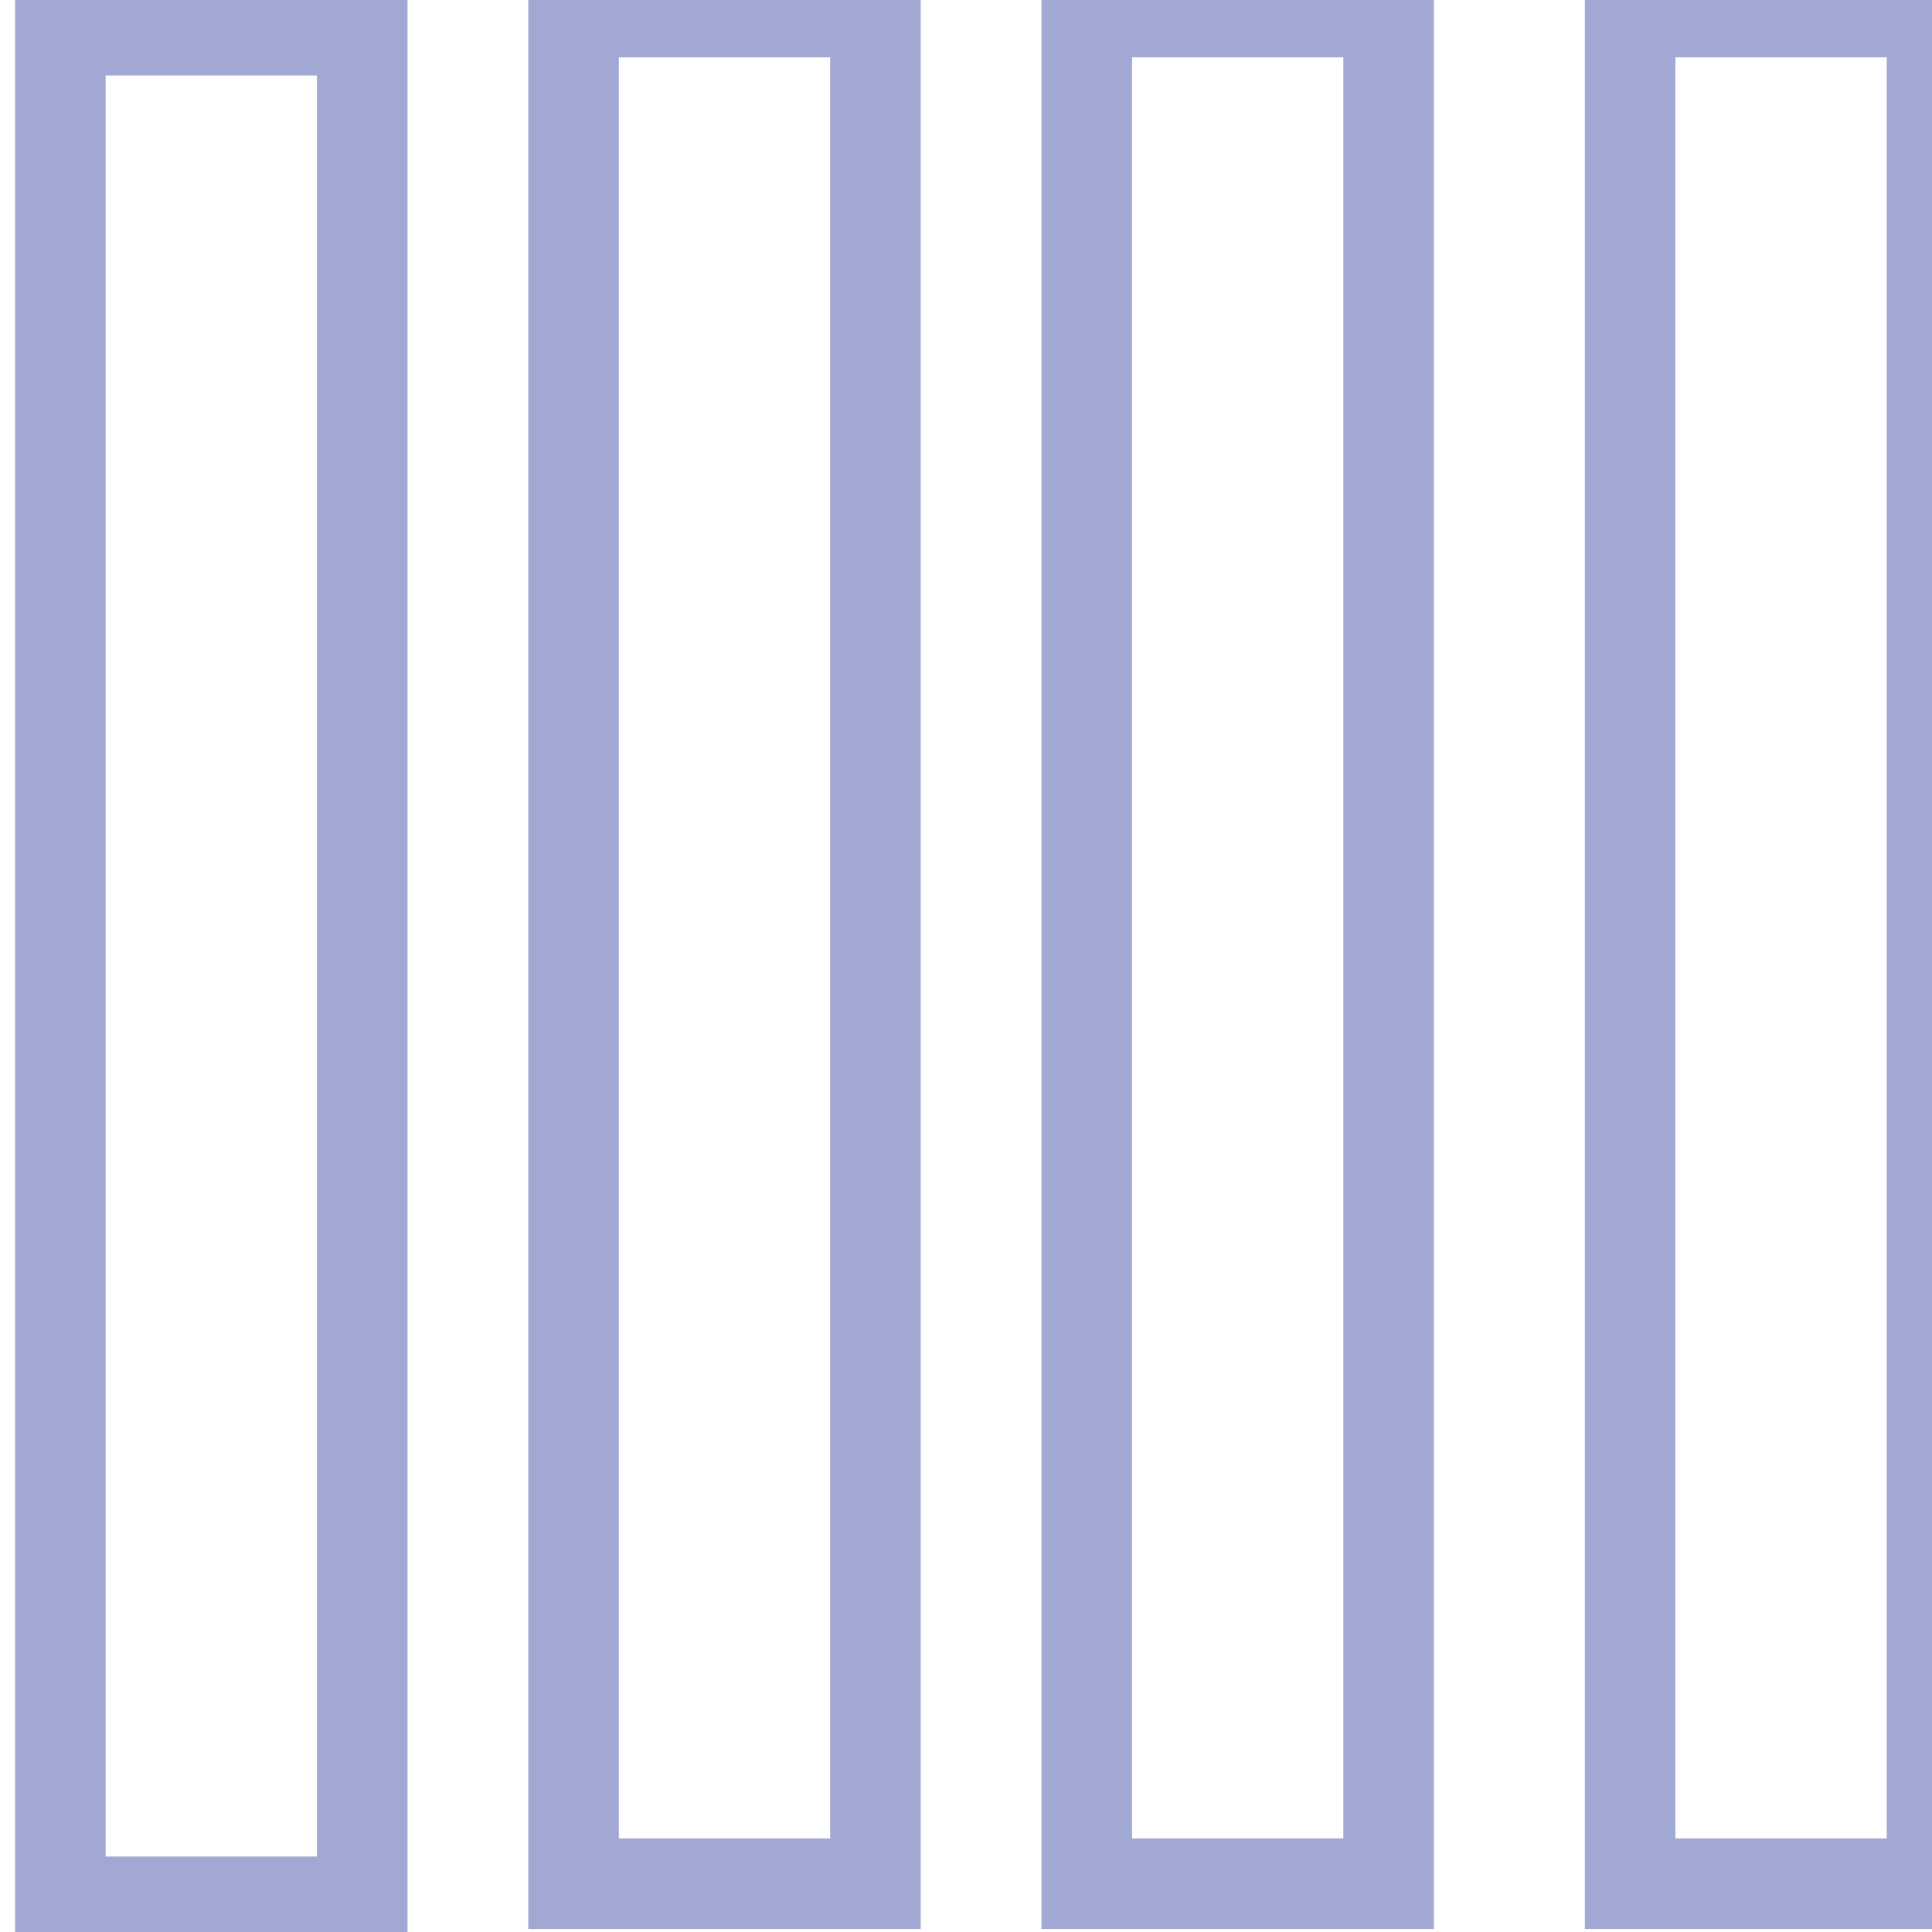 <?xml version="1.0" encoding="utf-8"?>
<!-- Generator: Adobe Illustrator 25.0.0, SVG Export Plug-In . SVG Version: 6.00 Build 0)  -->
<svg version="1.1" id="Layer_1" xmlns="http://www.w3.org/2000/svg" xmlns:xlink="http://www.w3.org/1999/xlink" x="0px" y="0px"
	 viewBox="0 0 64 64" style="enable-background:new 0 0 64 64;" xml:space="preserve">
<style type="text/css">
	.st0{fill:none;stroke:#a0a8d3;stroke-width:3;stroke-miterlimit:10;}
</style>
<g>
	<rect x="2" y="1" class="st0" width="10" height="62"/>
</g>
<g>
	<rect x="19" y="0.4" class="st0" width="10" height="62"/>
</g>
<g>
	<rect x="36" y="0.4" class="st0" width="10" height="62"/>
</g>
<g>
	<rect x="54" y="0.4" class="st0" width="10" height="62"/>
</g>
</svg>
